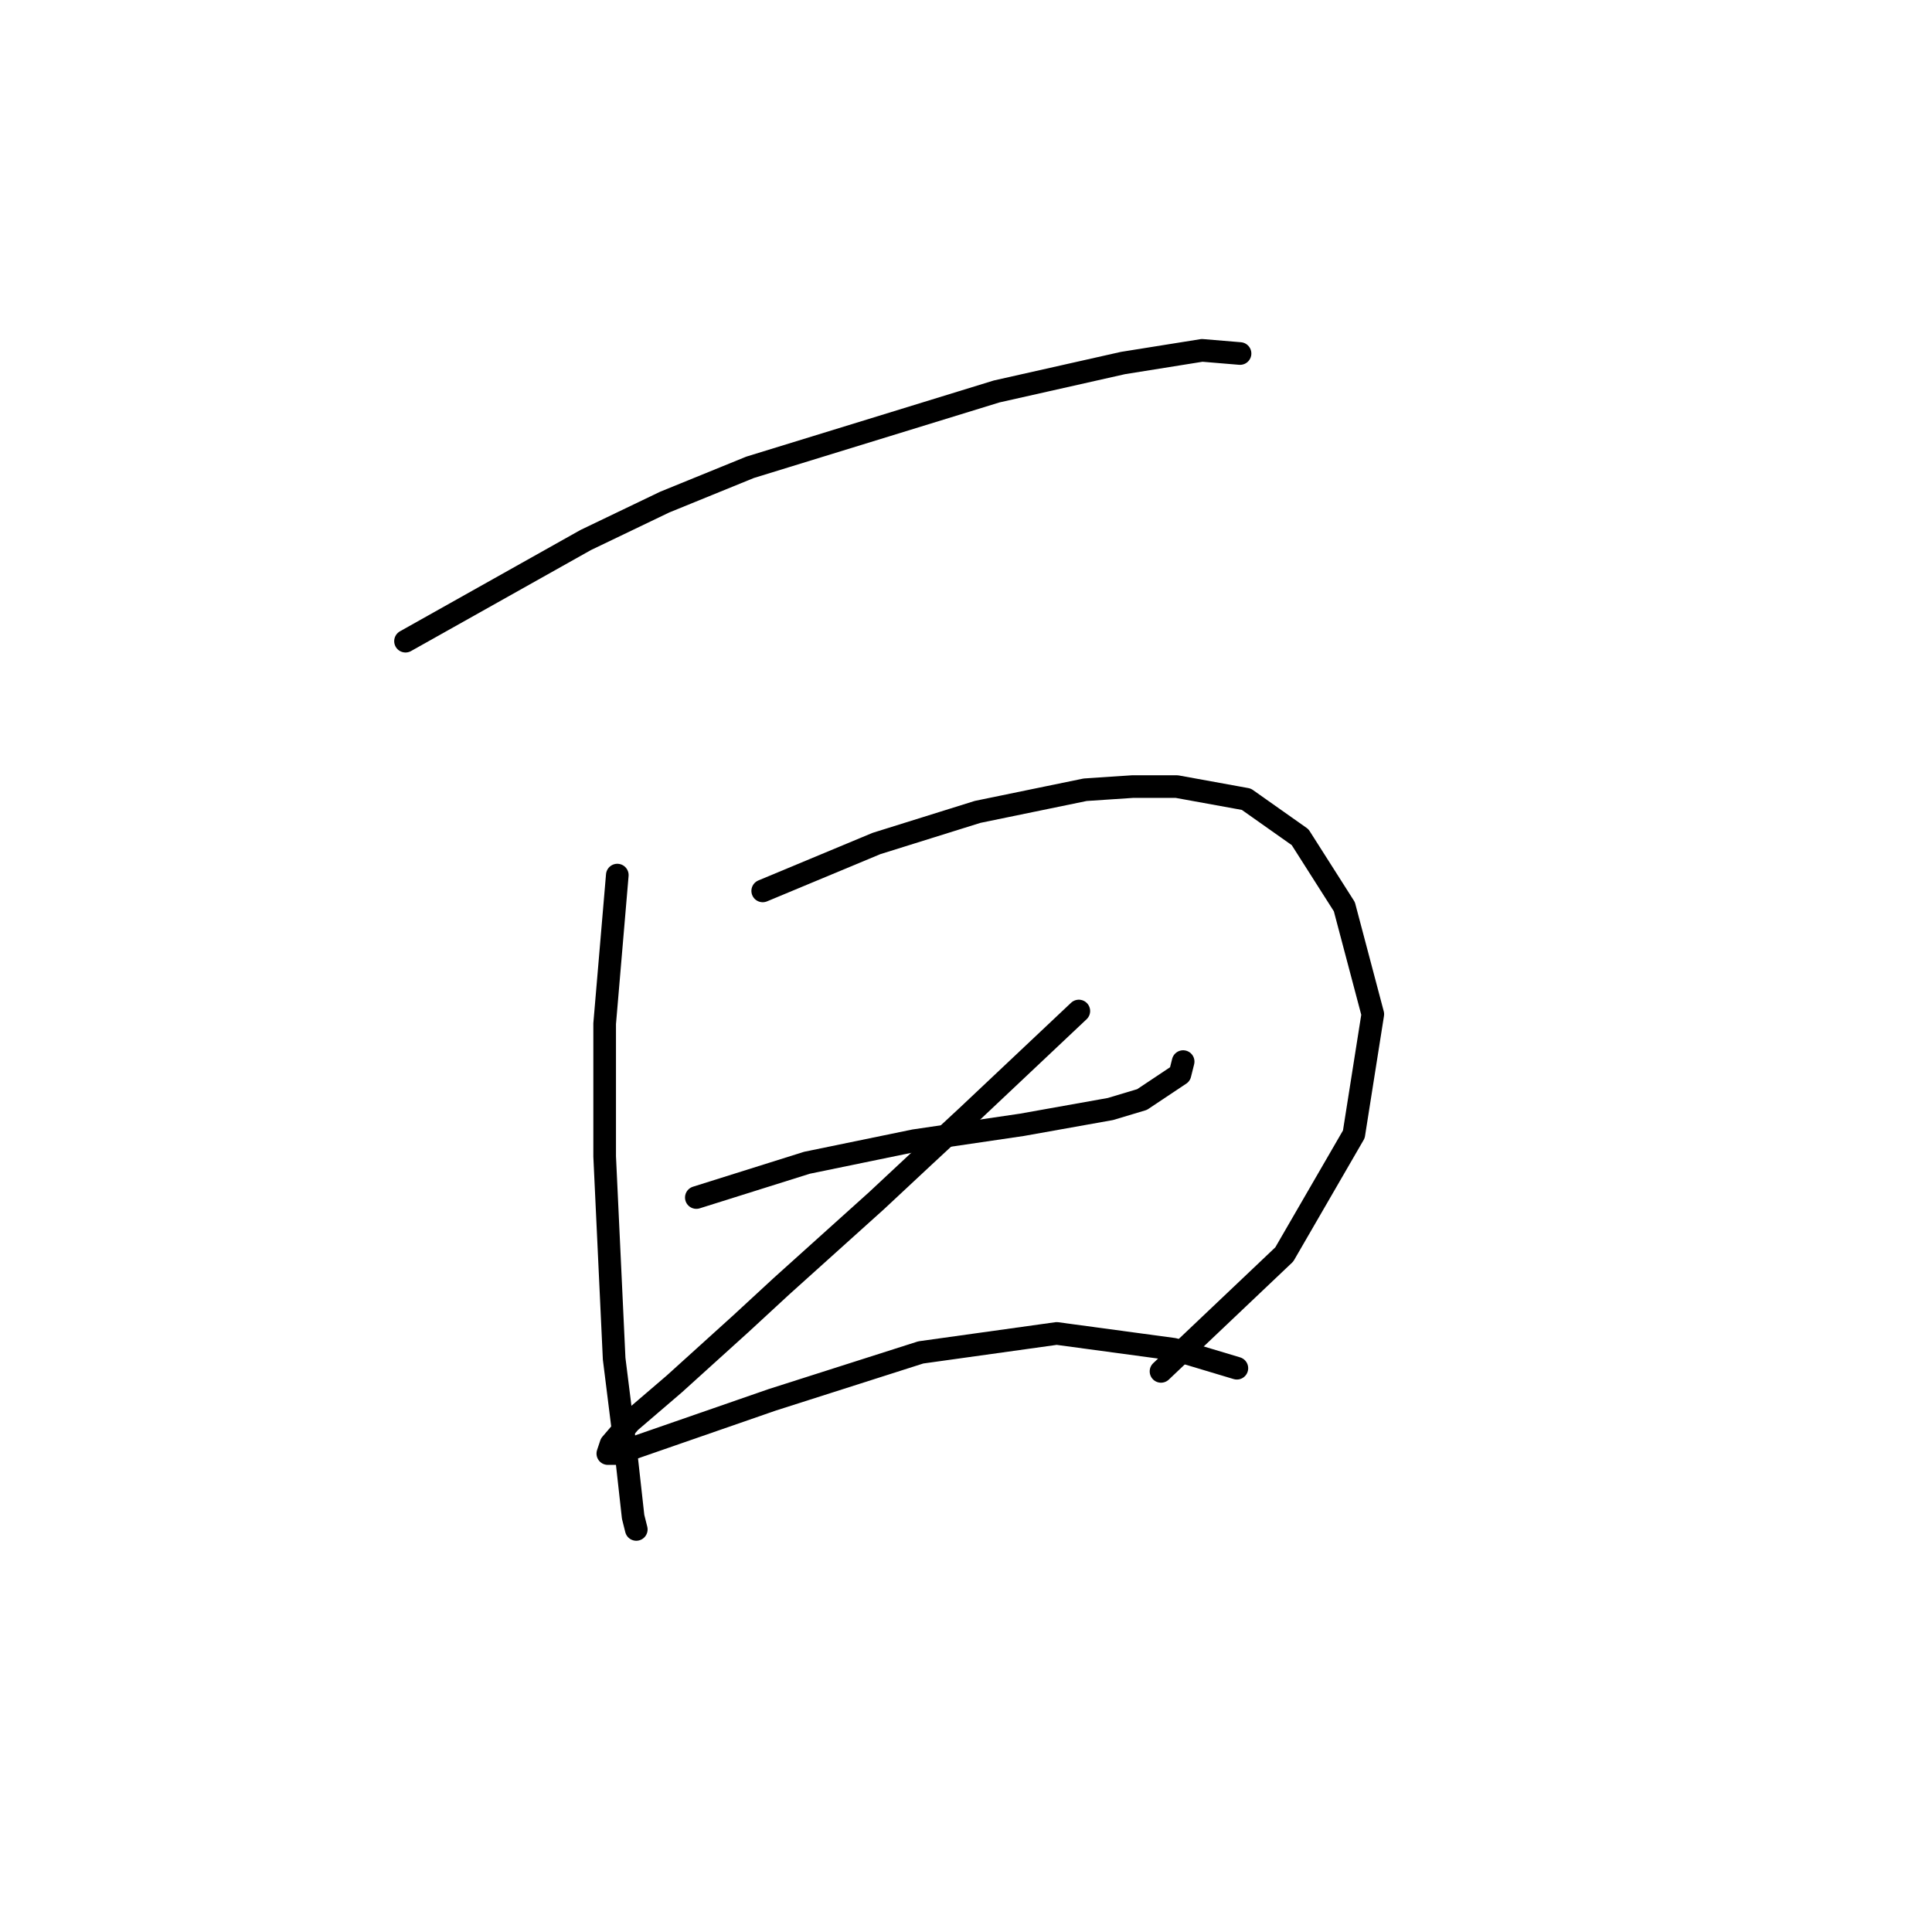 <?xml version="1.0" standalone="no"?>
    <svg width="256" height="256" xmlns="http://www.w3.org/2000/svg" version="1.1">
    <polyline stroke="black" stroke-width="3" stroke-linecap="round" fill="transparent" stroke-linejoin="round" points="53.733 84.959 77.608 71.556 88.079 66.53 99.388 61.922 132.059 51.87 148.813 48.1 159.285 46.425 164.311 46.843 164.311 46.843 " />
        <polyline stroke="black" stroke-width="3" stroke-linecap="round" fill="transparent" stroke-linejoin="round" points="81.796 115.955 80.121 135.641 80.121 153.233 81.378 180.04 83.053 193.443 83.891 200.982 84.31 202.658 84.31 202.658 " />
        <polyline stroke="black" stroke-width="3" stroke-linecap="round" fill="transparent" stroke-linejoin="round" points="101.064 118.049 116.143 111.766 122.844 109.672 129.546 107.578 143.787 104.646 150.07 104.227 155.934 104.227 165.149 105.902 172.269 110.928 178.133 120.143 181.903 134.384 179.39 150.301 170.175 166.217 153.84 181.715 153.84 181.715 " />
        <polyline stroke="black" stroke-width="3" stroke-linecap="round" fill="transparent" stroke-linejoin="round" points="92.268 158.678 106.928 154.071 121.169 151.139 135.41 149.044 147.138 146.95 151.327 145.693 156.353 142.343 156.772 140.667 156.772 140.667 " />
        <polyline stroke="black" stroke-width="3" stroke-linecap="round" fill="transparent" stroke-linejoin="round" points="142.95 133.965 128.29 147.788 122.426 153.233 116.143 159.097 103.577 170.406 98.132 175.432 89.336 183.391 83.472 188.417 80.959 191.349 80.54 192.605 81.796 192.605 102.32 185.485 122.007 179.202 140.018 176.689 155.515 178.783 163.892 181.296 163.892 181.296 " />
        </svg>